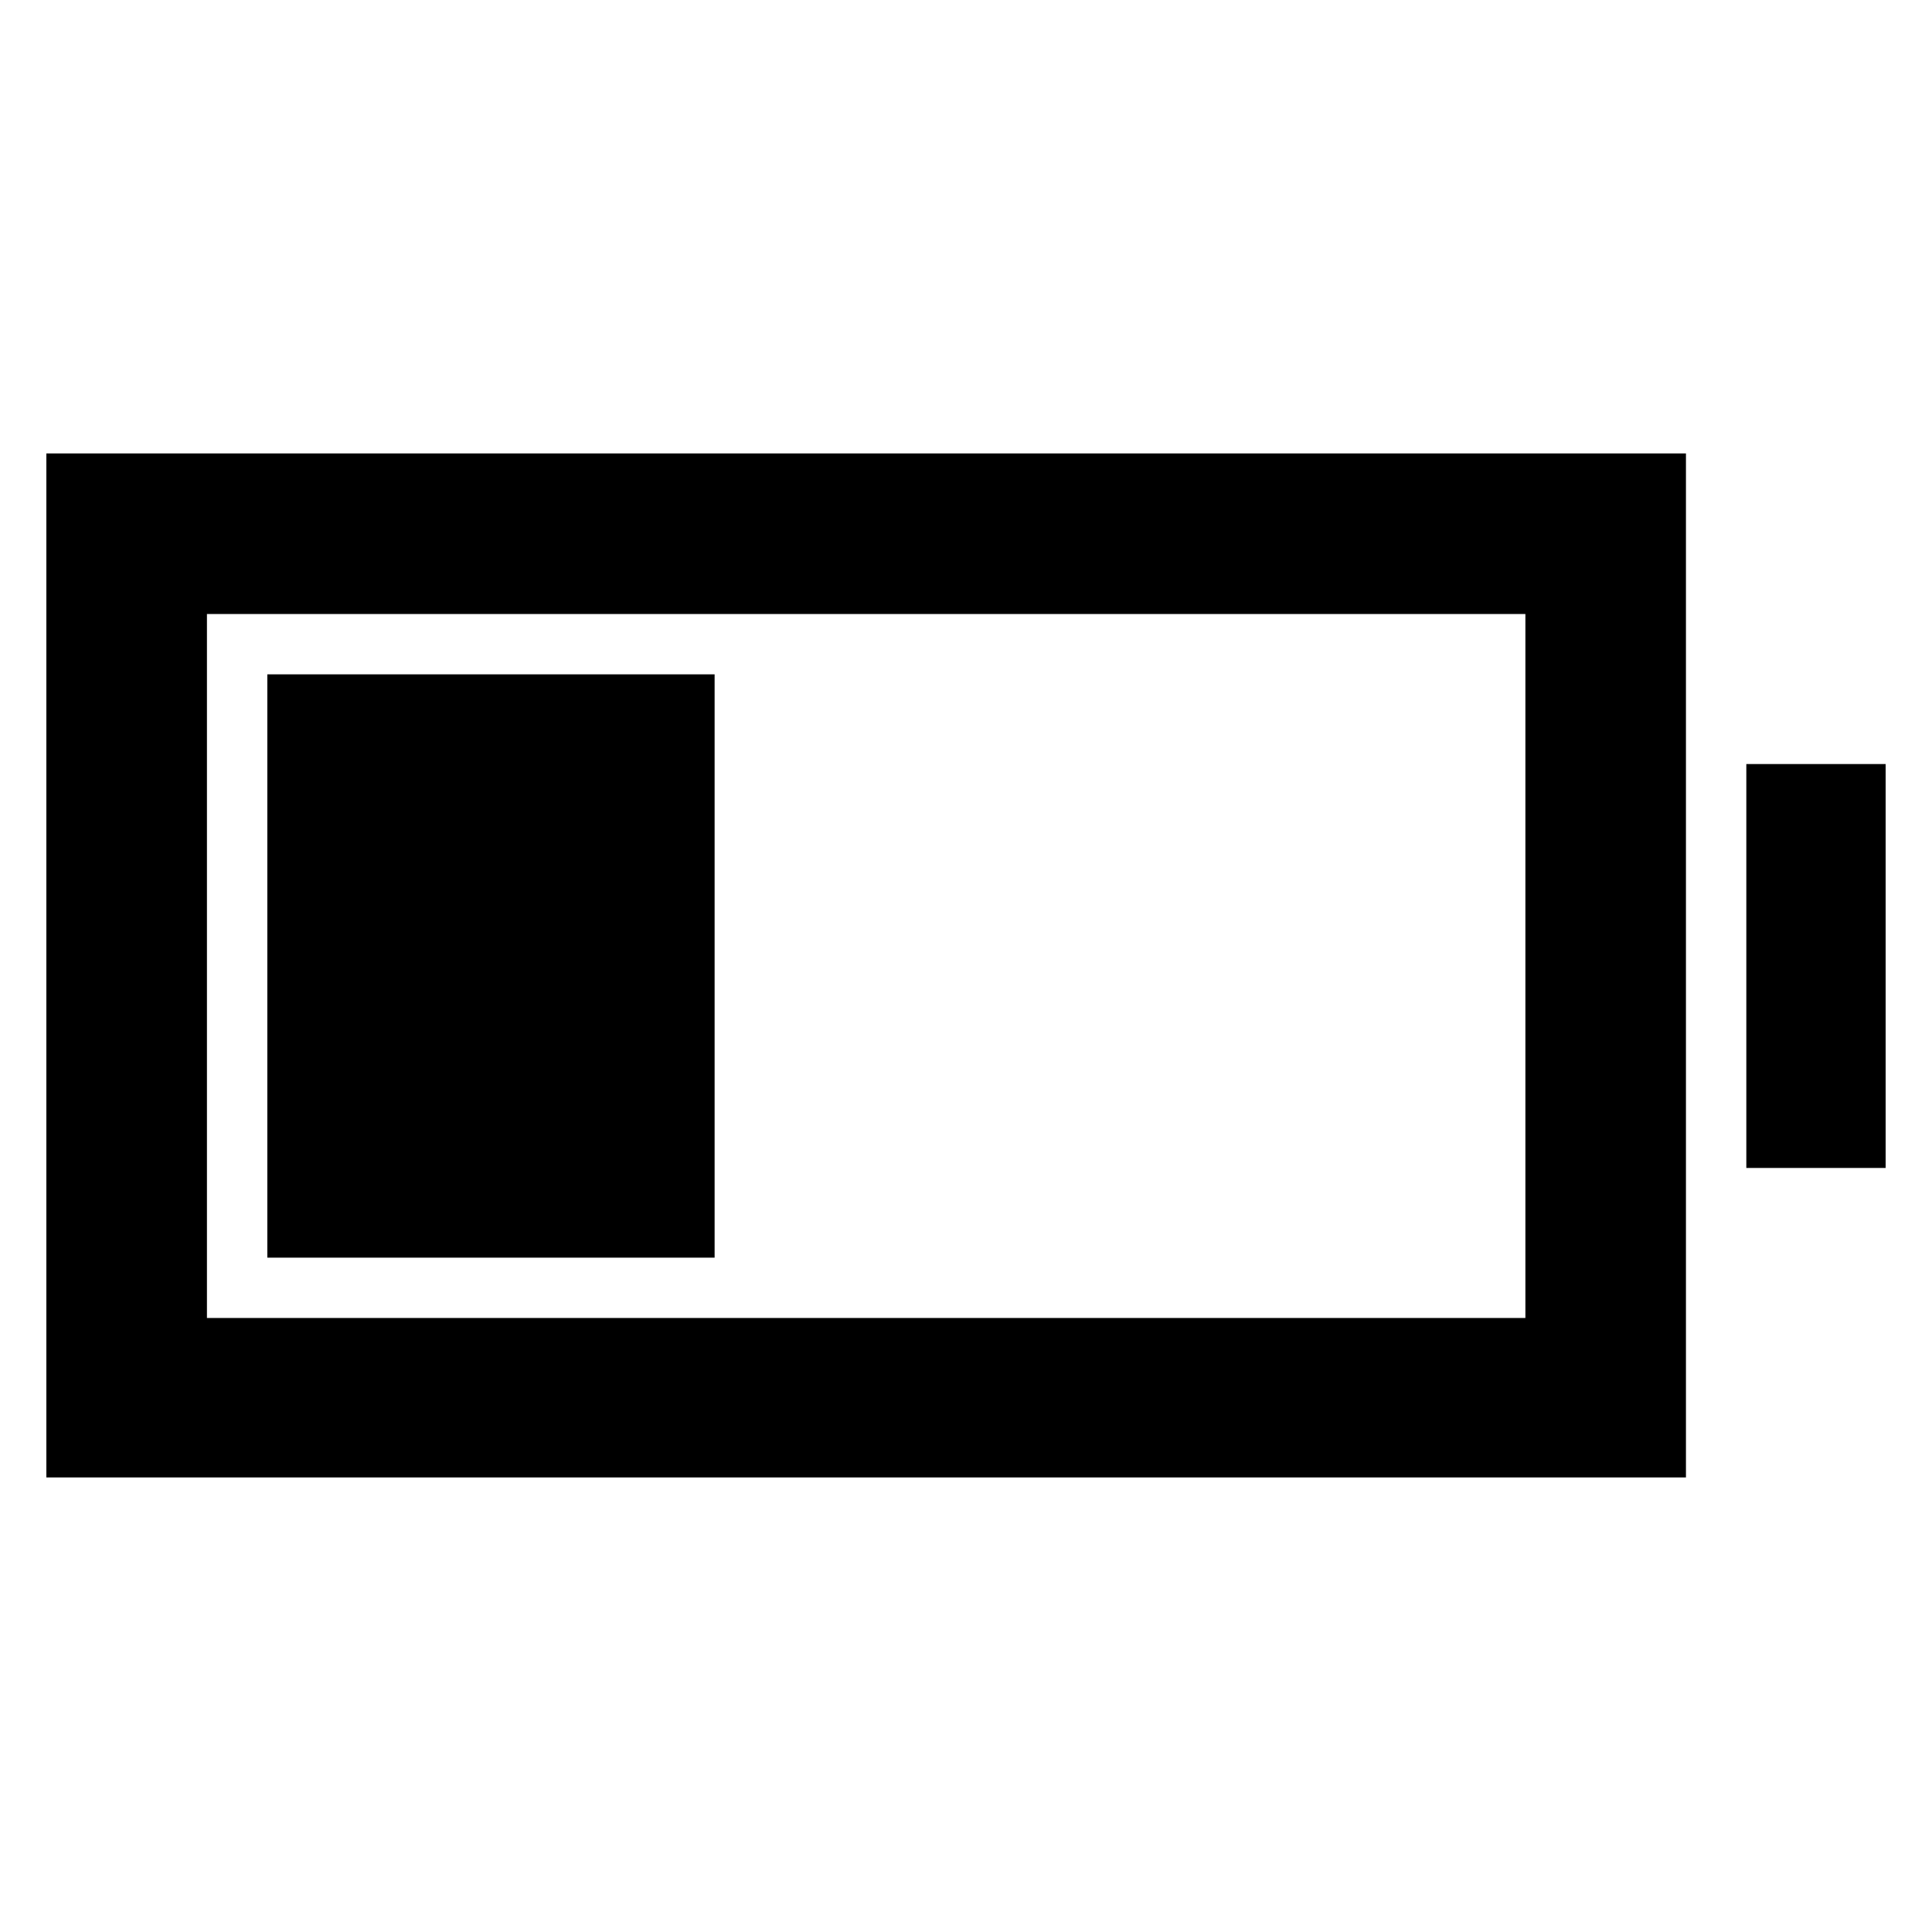 <svg xmlns="http://www.w3.org/2000/svg" width="48" height="48" viewBox="0 -960 960 960"><path d="M132.83-335.09v-289.82h222.26v289.82H132.83ZM23.04-225.87V-734.7h814.7v508.83H23.04Zm79.79-79.22h655.13v-349.82H102.83v349.82Zm764.91-74.56v-200.7h69.22v200.7h-69.22Z"/></svg>